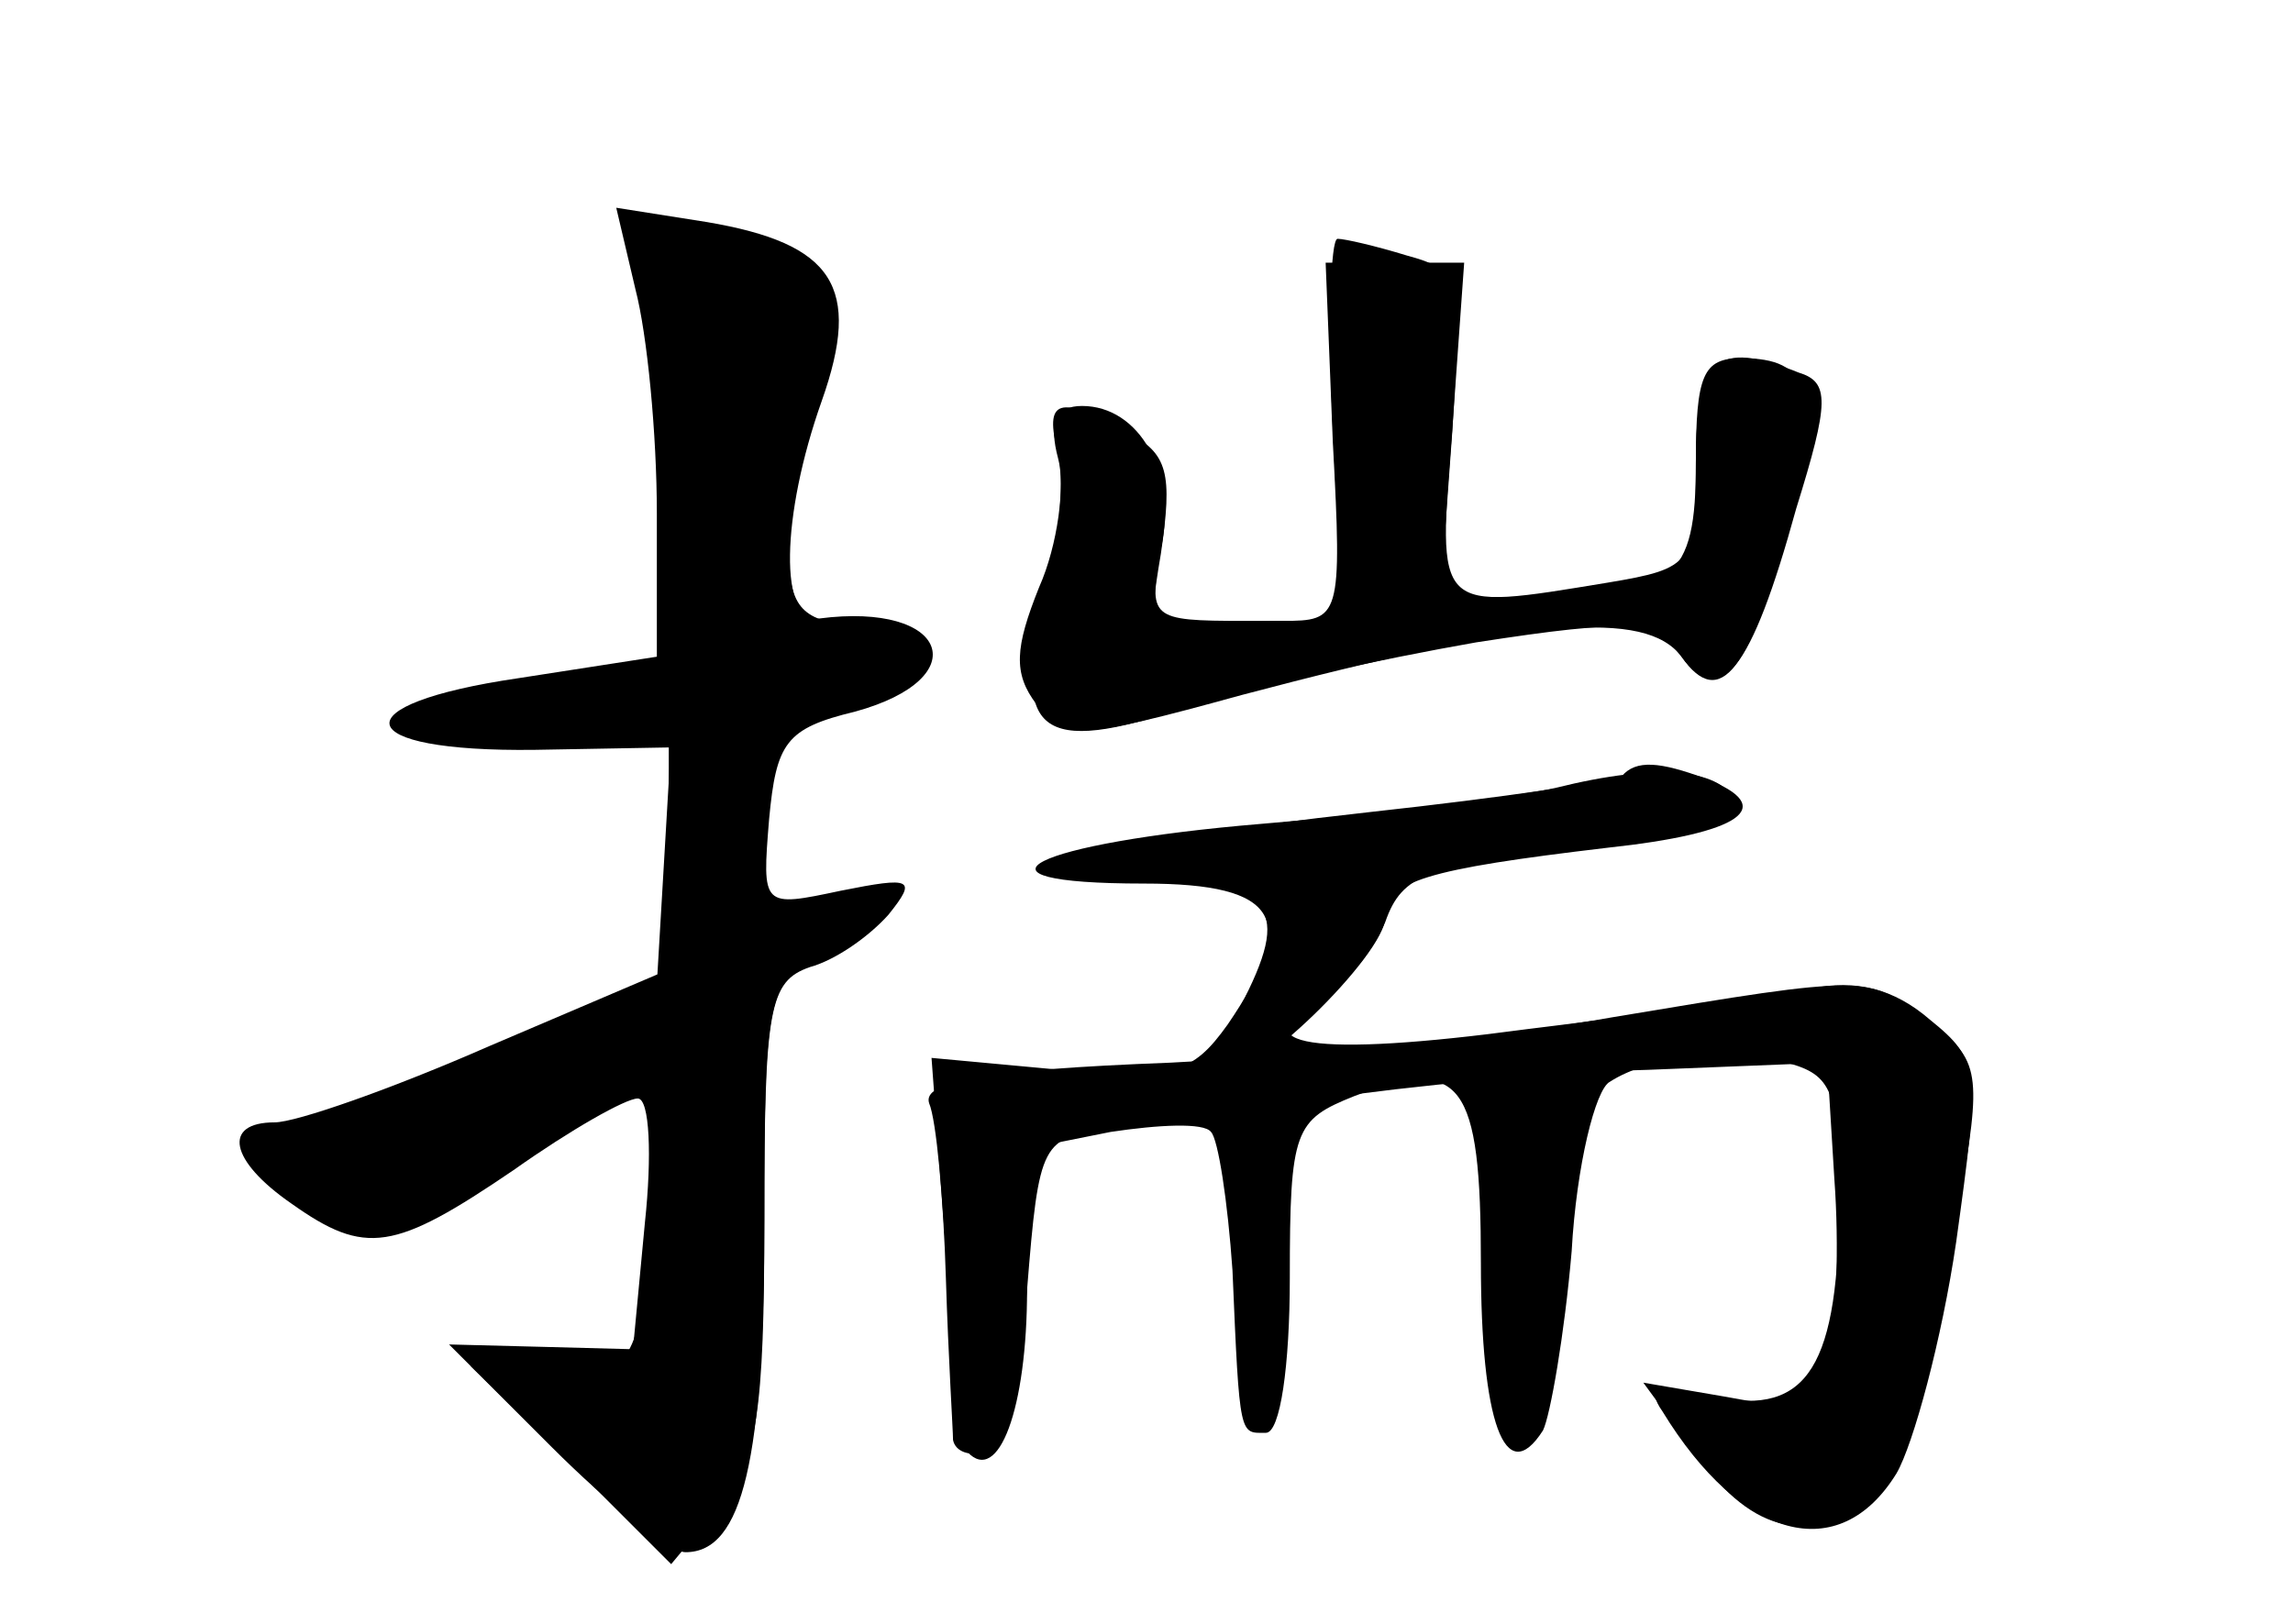 <?xml version="1.0" standalone="no"?>
<!DOCTYPE svg PUBLIC "-//W3C//DTD SVG 20010904//EN"
 "http://www.w3.org/TR/2001/REC-SVG-20010904/DTD/svg10.dtd">
<svg version="1.0" xmlns="http://www.w3.org/2000/svg"
 width="96pt" height="68pt" viewBox="0 0 96 68"
 preserveAspectRatio="xMidYMid meet">
<g transform="translate(0,68) scale(0.1,-0.1)" fill="#000000" stroke="none">
<g id="part-0" class="char-part">
  <path d="M266 559 c5 -19 9 -61 9 -94 l0 -60 -58 -9 c-75 -11 -71 -31 7 -30
l56 1 0 -46 0 -47 -75 -32 c-41 -18 -81 -32 -90 -32 -22 0 -19 -16 7 -34 31
-22 43 -20 93 14 24 17 47 30 52 30 5 0 6 -24 3 -52 l-5 -53 -38 1 -39 1 43
-43 c24 -24 49 -44 56 -44 24 0 33 39 33 139 0 89 2 100 19 106 11 3 25 13 33
22 12 15 10 16 -20 10 -33 -7 -33 -7 -30 30 3 32 7 38 36 45 51 14 39 46 -15
39 -17 -2 -16 43 1 91 17 48 5 66 -48 75 l-38 6 8 -34z"/>
  <path d="M558 495 c4 -74 3 -75 -21 -75 -14 0 -33 -3 -41 -6 -14 -5 -16 -1
-10 34 5 34 3 42 -14 51 -29 16 -35 14 -29 -9 3 -11 0 -38 -5 -60 -15 -57 -3
-67 59 -46 26 8 81 20 121 27 65 10 75 9 86 -6 16 -23 29 -6 45 58 13 53 9 67
-20 67 -16 0 -19 -7 -19 -44 0 -42 -1 -44 -37 -50 -73 -12 -71 -13 -65 64 l5
70 -29 0 -29 0 3 -75z"/>
  <path d="M651 350 c-19 -4 -74 -11 -123 -15 -96 -8 -130 -25 -49 -25 57 0 65
-15 35 -59 -15 -21 -23 -23 -70 -19 l-54 5 6 -81 c3 -44 7 -82 9 -84 13 -14
25 18 25 68 l0 59 35 7 c20 3 39 4 42 0 3 -3 7 -29 9 -58 3 -71 3 -68 14 -68
6 0 10 28 10 65 0 62 2 66 27 76 45 17 53 6 53 -70 0 -66 10 -95 26 -70 3 6 9
40 12 75 2 36 10 68 16 71 17 11 49 14 74 8 19 -5 22 -12 22 -56 0 -71 -13
-92 -52 -84 -24 6 -29 4 -22 -6 33 -54 74 -65 98 -26 7 12 19 56 25 97 10 72
10 76 -11 93 -15 13 -31 17 -50 13 -16 -3 -69 -11 -119 -17 -89 -12 -121 -7
-86 13 10 5 22 20 27 32 7 20 18 24 80 30 48 5 70 11 67 19 -5 15 -32 18 -76
7z"/>
</g>
<g id="part-1" class="char-part">
  <path d="M278 491 l5 -89 -49 -7 c-79 -12 -87 -24 -16 -25 l63 0 -3 -51 -3
-51 -65 -27 c-36 -15 -73 -31 -84 -34 -15 -6 -16 -10 -6 -22 19 -23 48 -18
102 16 27 17 52 29 55 25 3 -3 2 -32 -3 -63 -9 -58 -9 -58 -43 -56 l-34 1 42
-41 42 -42 20 24 c16 19 19 39 19 121 0 94 1 98 26 115 30 19 26 32 -5 15 -20
-10 -21 -8 -21 34 0 42 2 46 30 53 37 10 40 27 5 31 -21 3 -25 9 -25 36 0 18
5 47 11 65 10 28 9 34 -7 46 -11 8 -29 15 -40 15 -21 0 -21 -3 -16 -89z"/>
</g>
<g id="part-2" class="char-part">
  <path d="M558 500 l4 -80 -41 0 c-40 0 -40 1 -35 30 7 32 -9 60 -33 60 -11 0
-14 -7 -10 -22 3 -11 0 -36 -8 -54 -10 -25 -11 -36 -1 -49 11 -15 17 -15 86 4
121 32 169 36 184 16 16 -22 29 -7 48 62 14 45 14 53 1 57 -35 14 -43 6 -43
-38 0 -49 -9 -56 -69 -56 l-38 0 5 69 c4 65 3 68 -19 74 -13 4 -26 7 -29 7 -3
0 -4 -36 -2 -80z"/>
</g>
<g id="part-3" class="char-part">
  <path d="M679 355 c-3 -2 -50 -9 -105 -15 -126 -14 -172 -28 -96 -29 56 -1 63
-11 41 -53 -6 -11 -8 -22 -5 -26 8 -8 66 48 66 64 0 15 17 20 93 29 56 6 72
17 41 29 -19 7 -29 8 -35 1z"/>
</g>
<g id="part-4" class="char-part">
  <path d="M675 254 c-44 -8 -127 -16 -185 -19 -79 -3 -104 -8 -101 -17 3 -7 6
-40 7 -73 1 -33 3 -64 3 -68 1 -5 7 -7 14 -5 7 3 14 30 17 68 5 62 6 64 35 67
17 2 57 8 90 13 33 5 94 11 135 12 l75 3 3 -49 c2 -27 1 -61 -3 -74 -5 -22
-10 -23 -42 -17 l-35 6 22 -30 c24 -34 50 -39 74 -15 17 16 20 25 36 119 10
56 9 61 -12 77 -26 20 -25 20 -133 2z"/>
</g>
</g>
</svg>